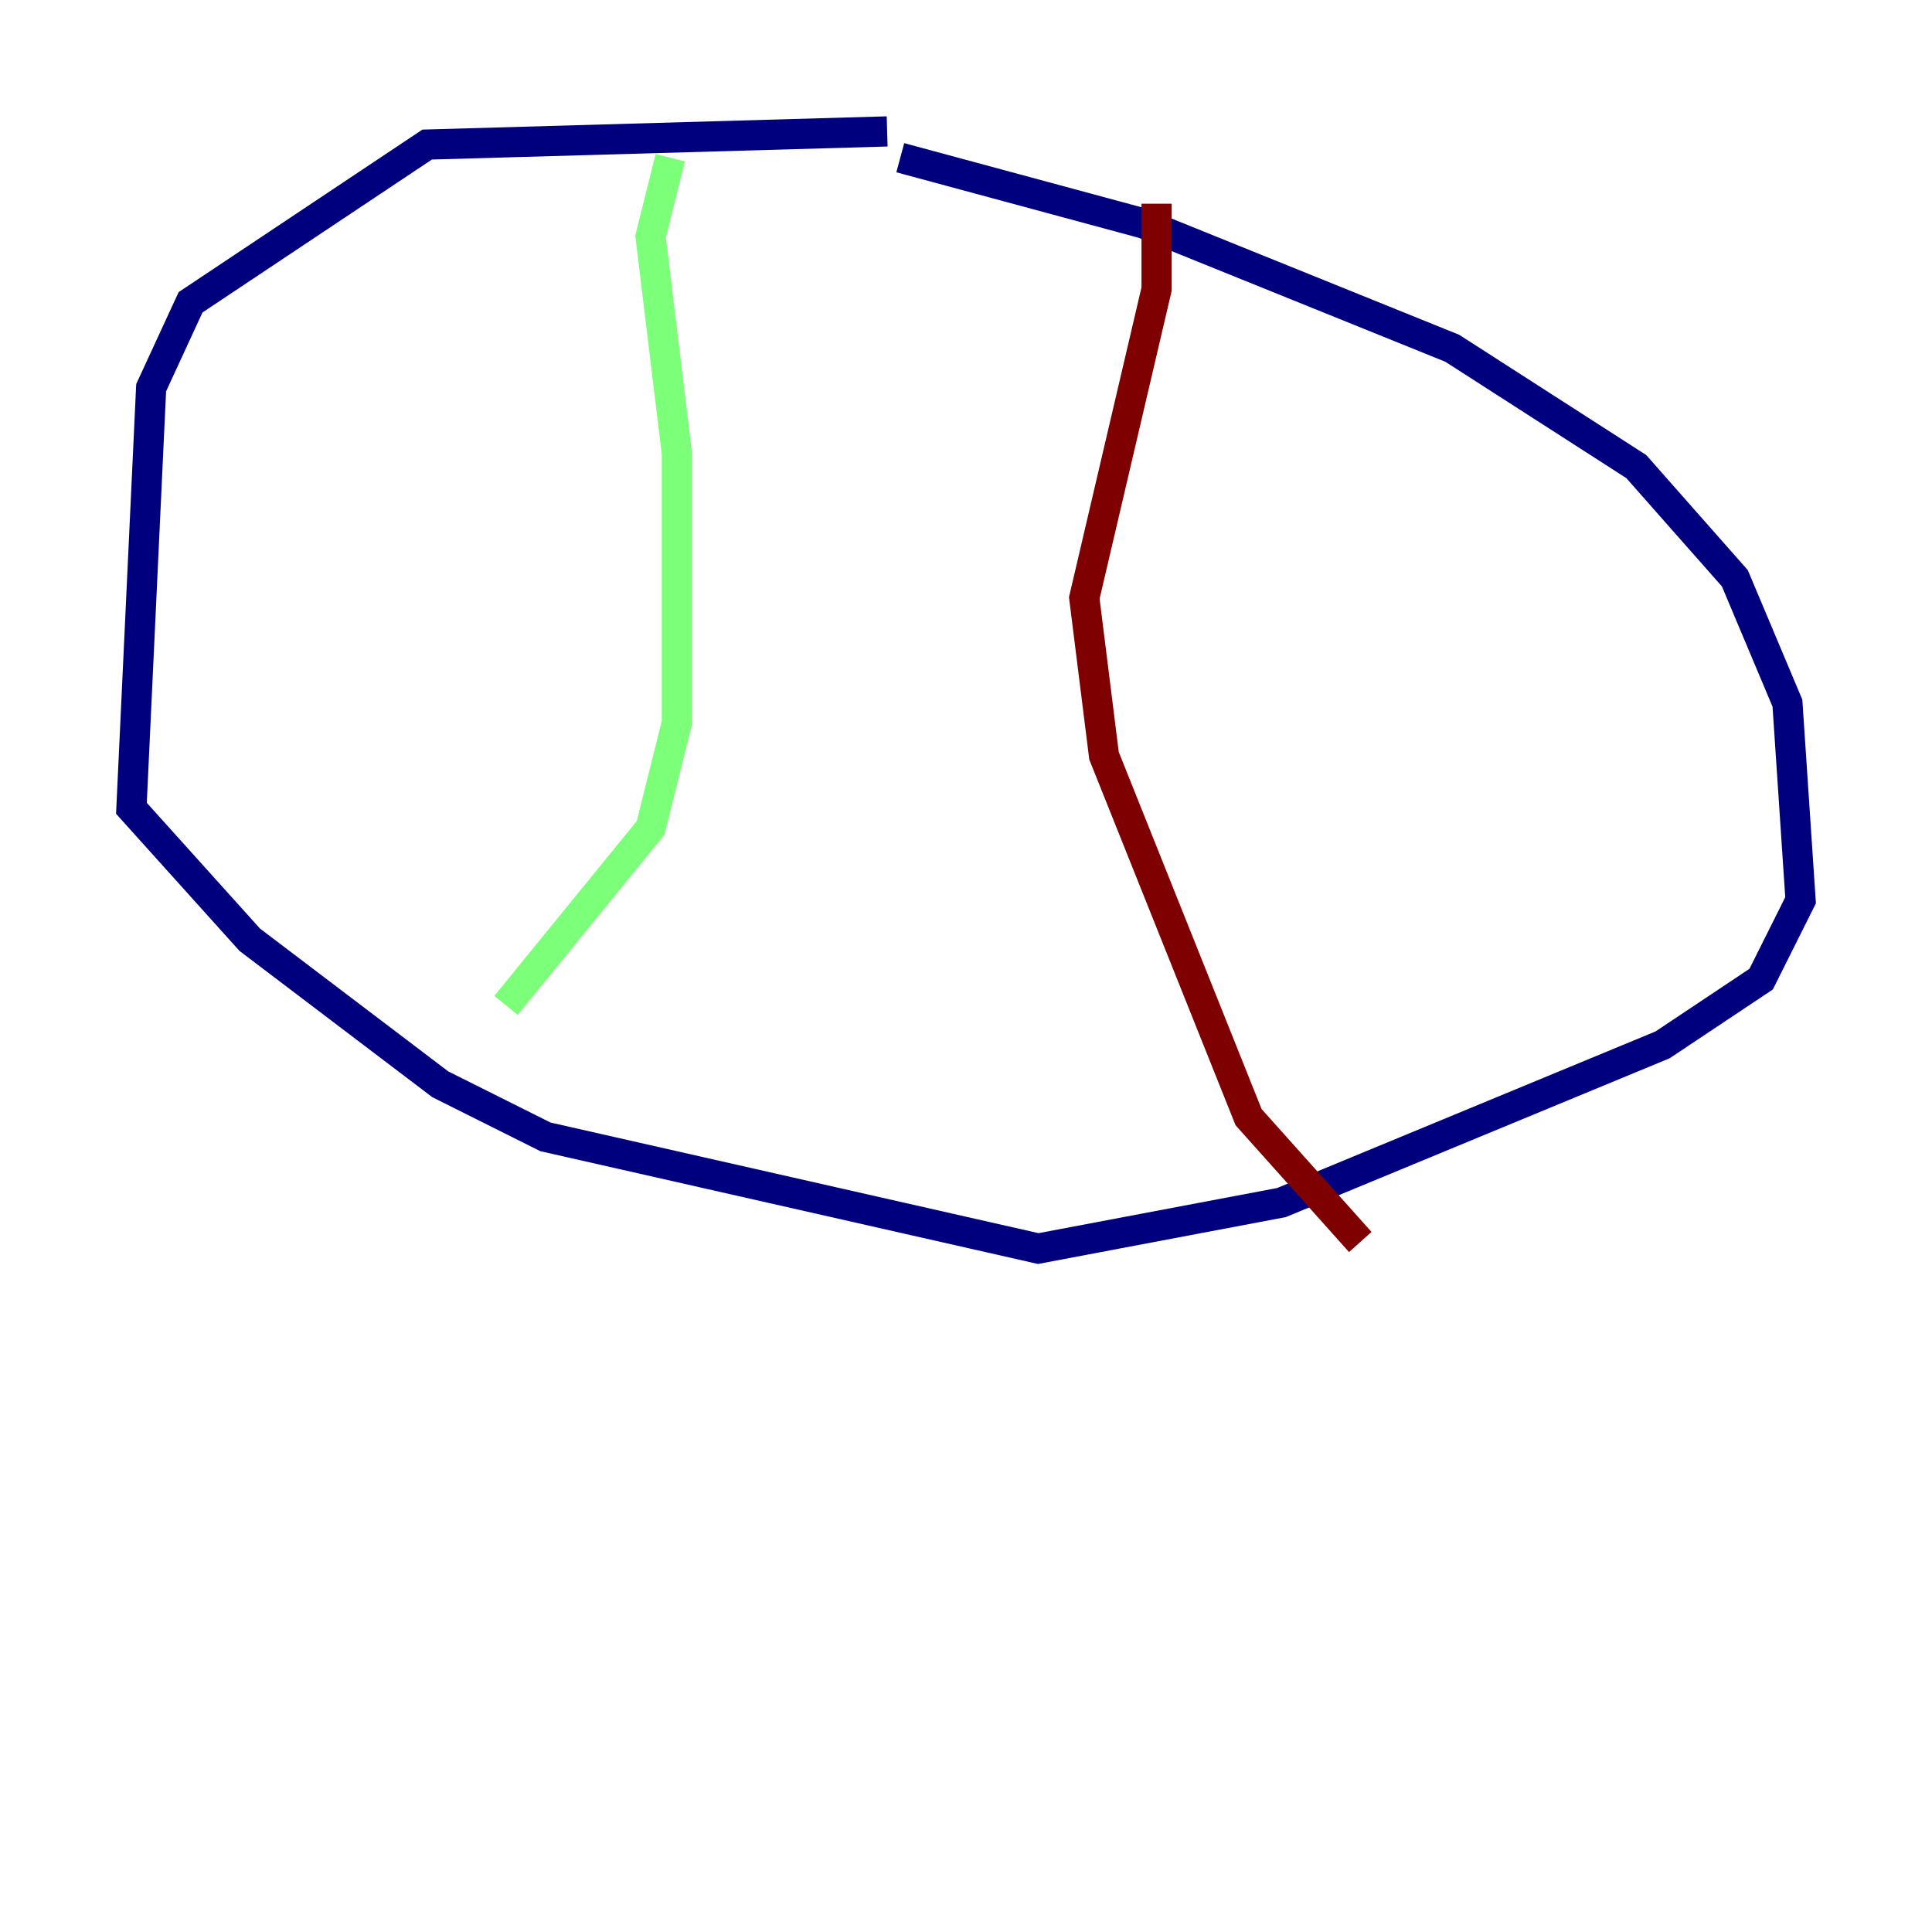 <?xml version="1.0" encoding="utf-8" ?>
<svg baseProfile="tiny" height="128" version="1.2" viewBox="0,0,128,128" width="128" xmlns="http://www.w3.org/2000/svg" xmlns:ev="http://www.w3.org/2001/xml-events" xmlns:xlink="http://www.w3.org/1999/xlink"><defs /><polyline fill="none" points="58.776,8.707 28.299,9.578 12.626,20.027 10.014,25.687 8.707,53.551 16.544,62.258 29.17,71.837 36.136,75.32 68.789,82.721 84.898,79.674 110.15,69.225 116.68,64.871 119.293,59.646 118.422,46.585 114.939,38.313 108.408,30.912 96.218,23.075 75.755,14.803 59.646,10.449" stroke="#00007f" stroke-width="2" /><polyline fill="none" points="44.408,10.449 43.102,15.674 44.843,30.041 44.843,47.891 43.102,54.857 33.524,66.612" stroke="#7cff79" stroke-width="2" /><polyline fill="none" points="76.626,13.497 76.626,19.157 71.837,39.619 73.143,50.068 82.721,74.014 90.122,82.286" stroke="#7f0000" stroke-width="2" /></svg>